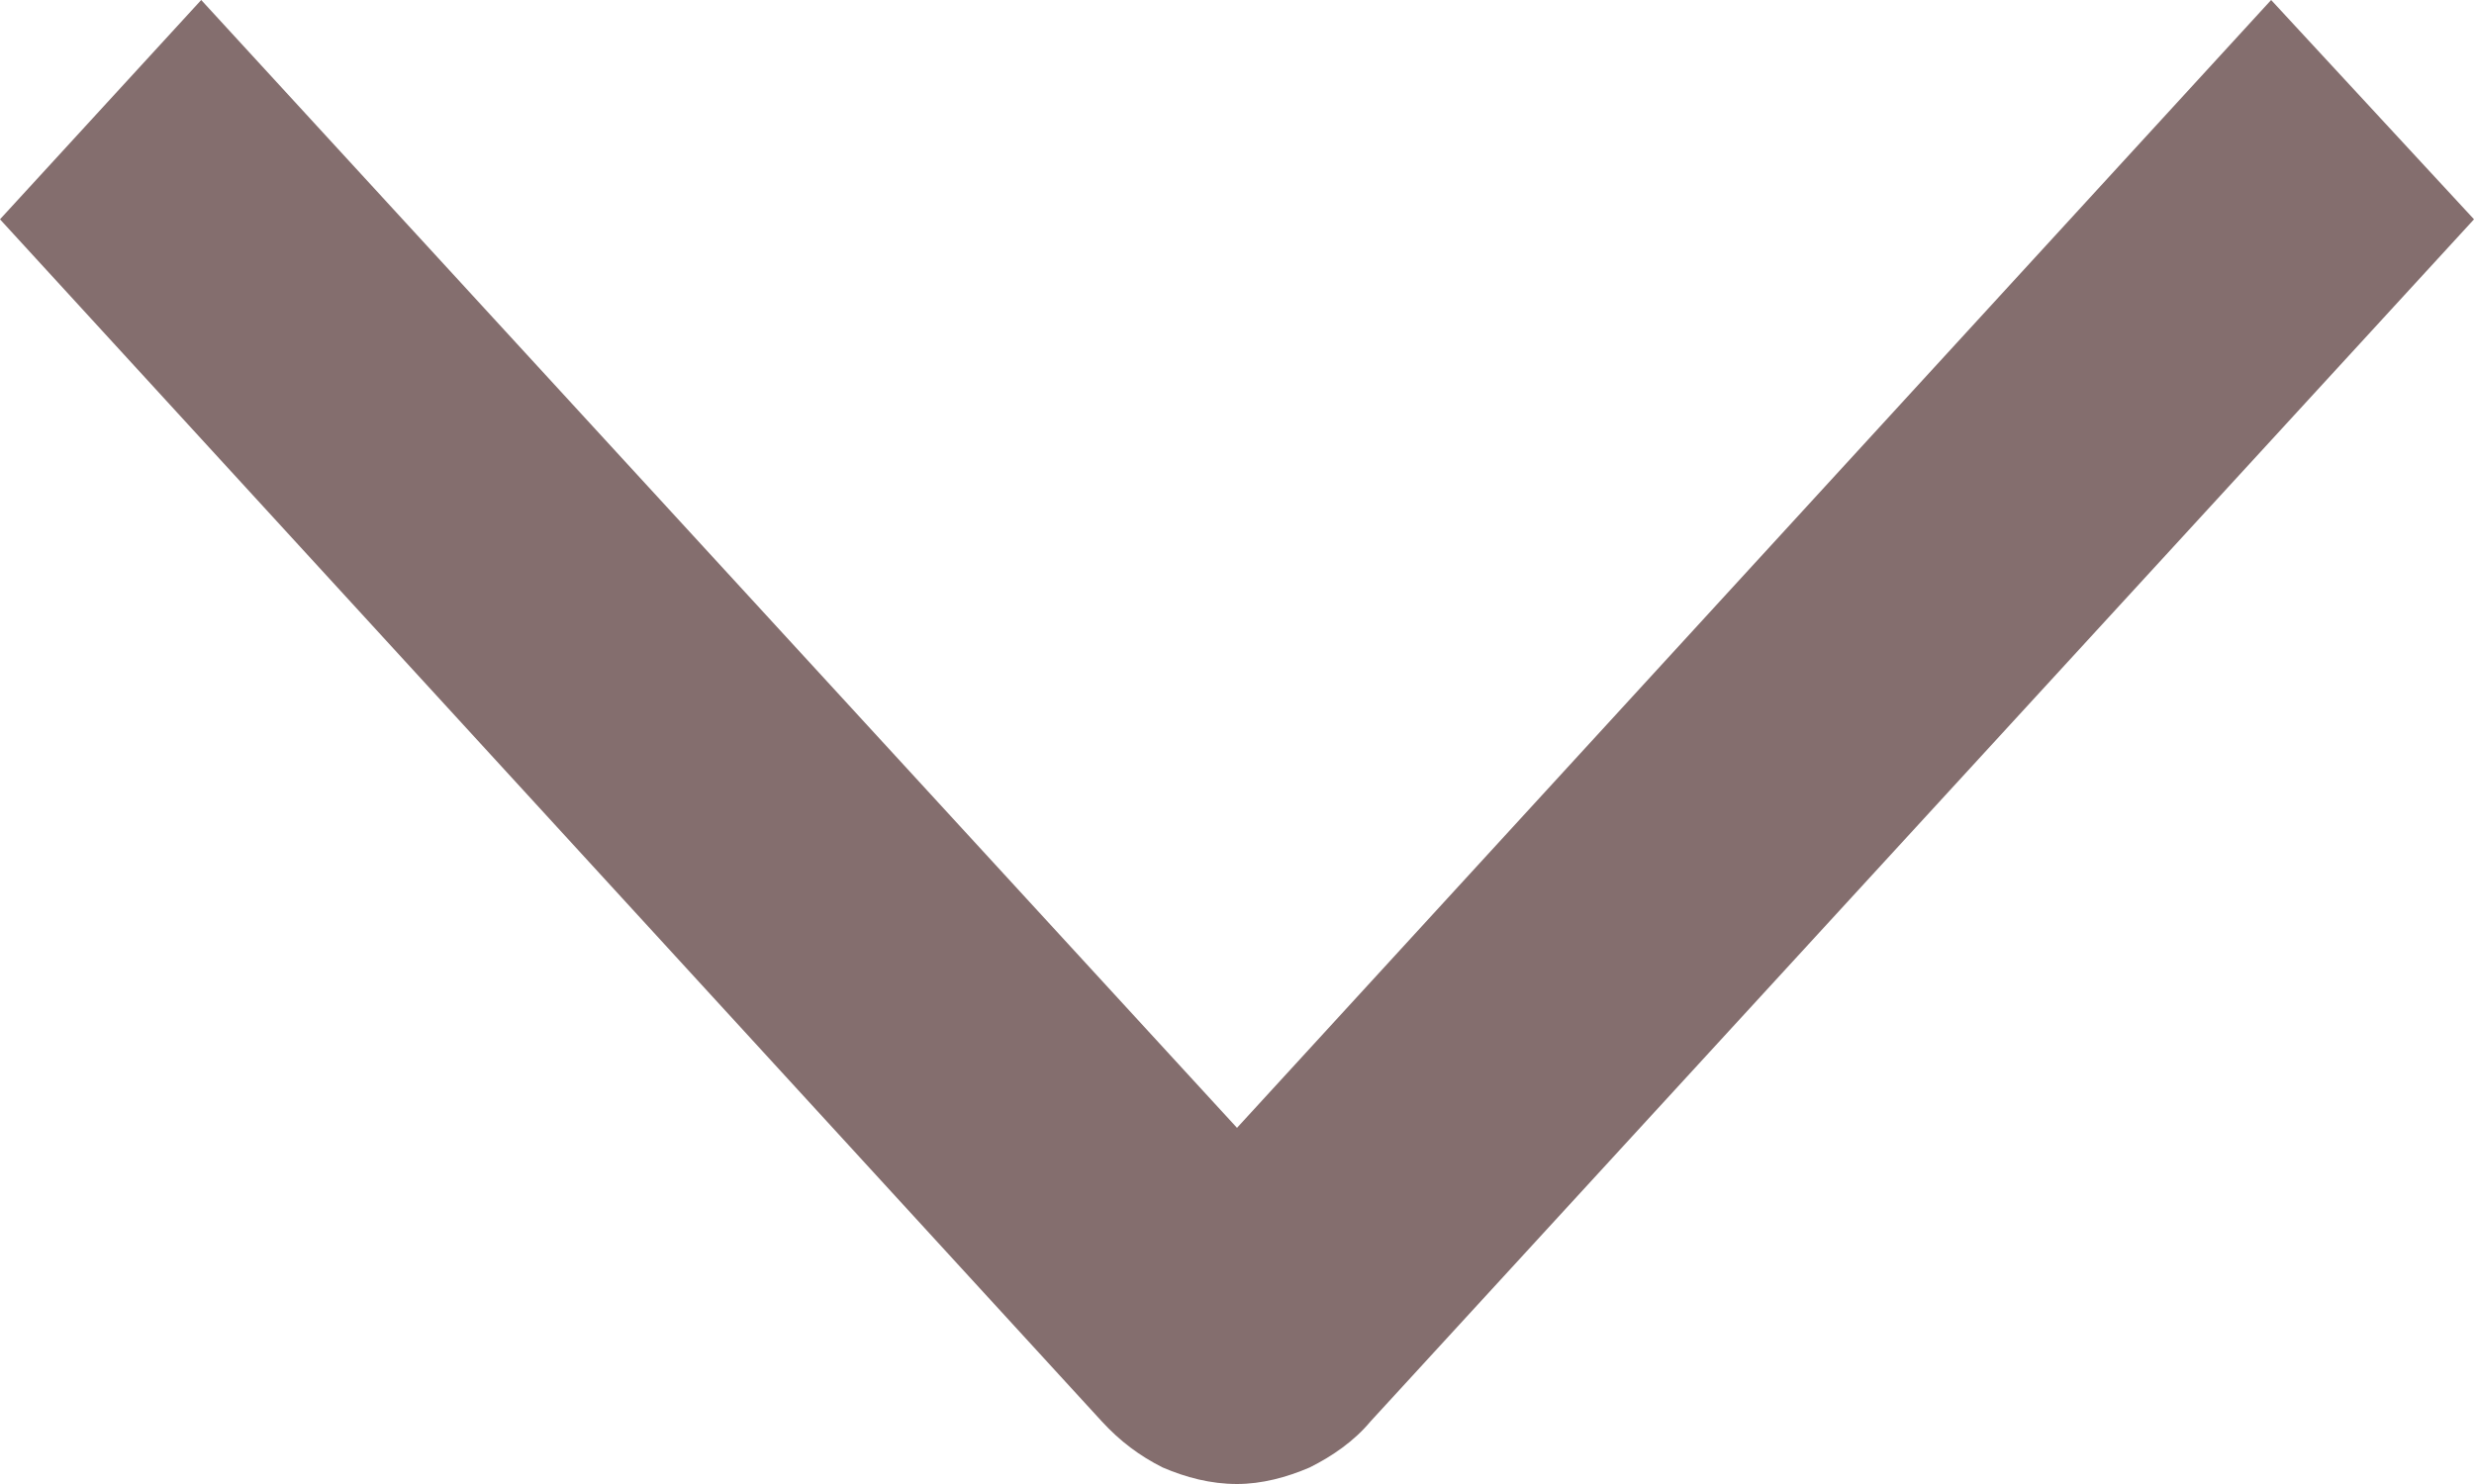 <svg width="15" height="9" viewBox="0 0 15 9" fill="none" xmlns="http://www.w3.org/2000/svg" xmlns:xlink="http://www.w3.org/1999/xlink">
	<desc>
			Created with Pixso.
	</desc>
	<defs/>
	<path id="Vector" d="M13.77 0L15 1.33L8.31 8.62C8.21 8.74 8.08 8.83 7.94 8.9C7.8 8.96 7.65 9 7.5 9C7.34 9 7.19 8.96 7.05 8.9C6.91 8.83 6.79 8.74 6.68 8.62L0 1.33L1.22 0L7.5 6.84L13.77 0Z" fill="#846E6E" fill-opacity="1" fill-rule="nonzero"/>
</svg>

